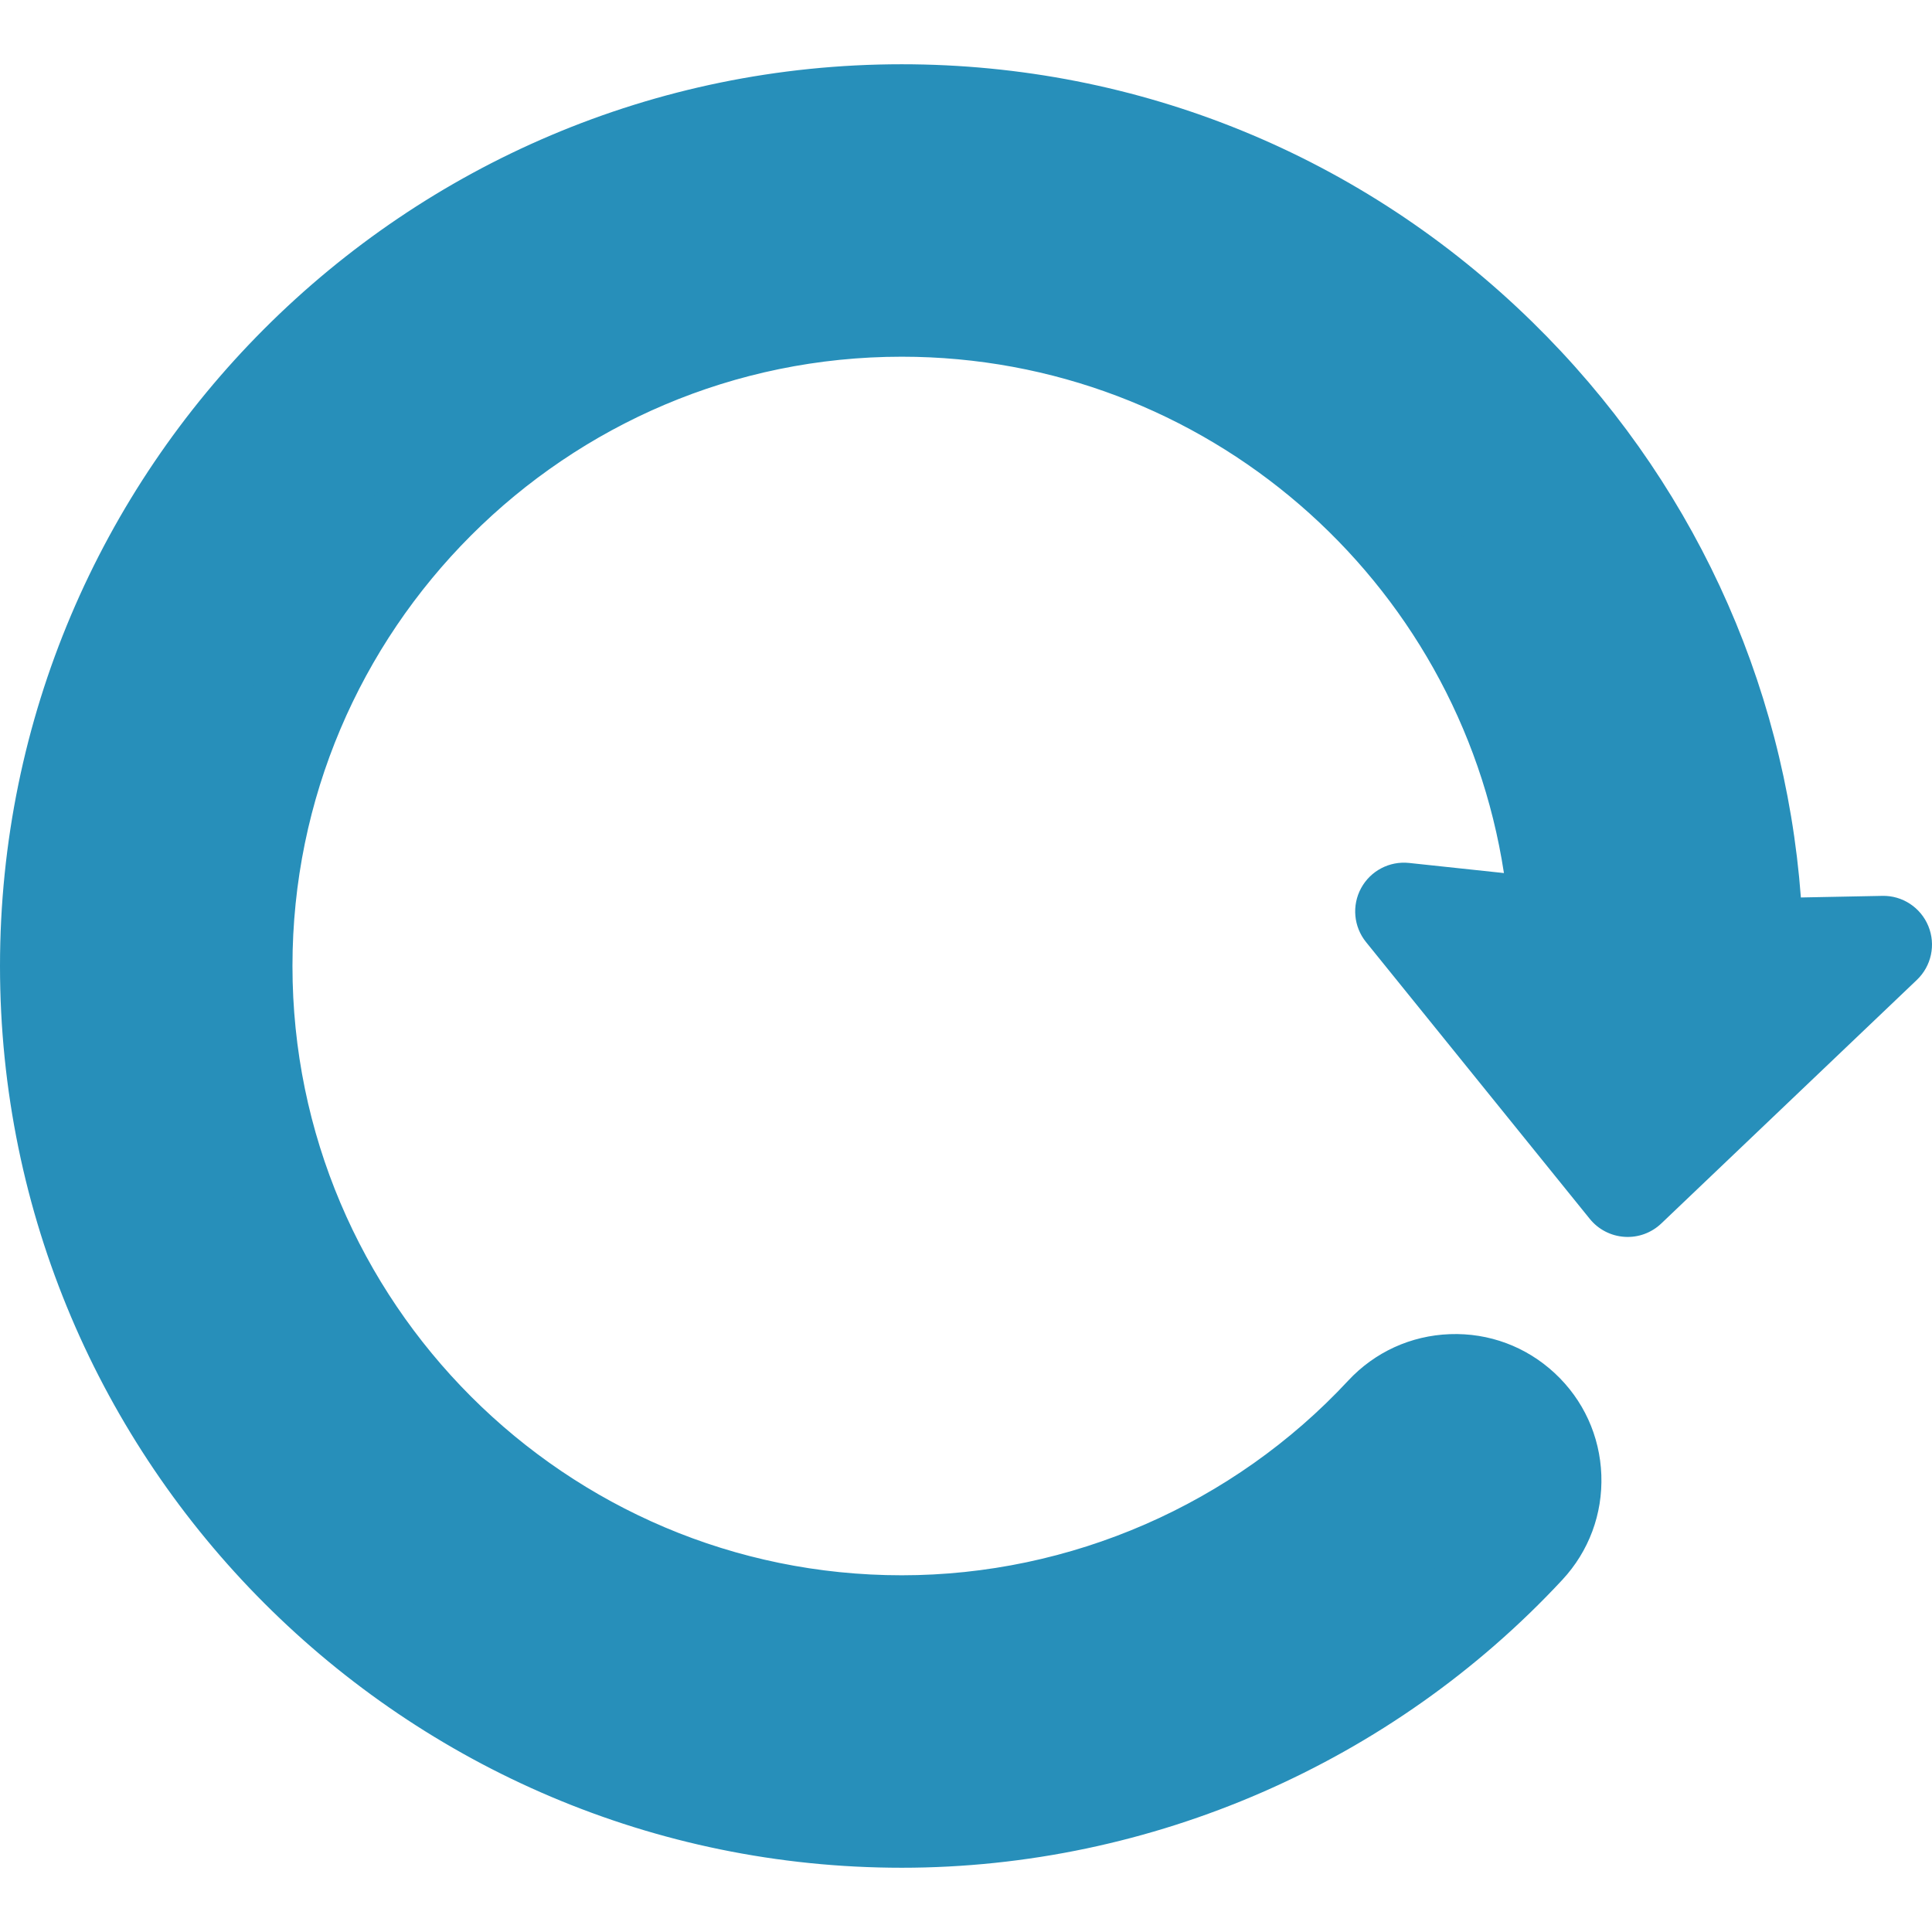 <?xml version="1.0" encoding="iso-8859-1"?>
<!-- Generator: Adobe Illustrator 19.0.0, SVG Export Plug-In . SVG Version: 6.00 Build 0)  -->
<svg version="1.1" id="Layer_1" xmlns="http://www.w3.org/2000/svg" xmlns:xlink="http://www.w3.org/1999/xlink" x="0px" y="0px"
	 viewBox="0 0 512 512" style="enable-background:new 0 0 512 512;" xml:space="preserve">
<path style="fill:#278fba;" d="M431.348,314.885l67.735-64.555l-34.12,0.67c-2.67-122.347-103.015-221.055-225.991-221.055
	C114.324,29.946,12.917,131.354,12.917,256s101.407,226.054,226.054,226.054c62.596,0,122.954-26.305,165.593-72.171
	c9.715-10.45,9.12-26.796-1.33-36.511c-10.45-9.715-26.797-9.121-36.512,1.33c-32.898,35.386-79.461,55.68-127.75,55.68
	c-96.156,0-174.385-78.229-174.385-174.385S142.816,81.614,238.972,81.614c92.768,0,168.839,72.815,174.085,164.292l-41.001-4.374
	L431.348,314.885z"/>
<path style="fill:#278fba;" d="M511.027,245.413c-2.028-4.927-6.888-8.126-12.198-7.997l-21.577,0.424c-4.344-57.769-29.317-111.502-71.13-152.473
	c-44.974-44.069-104.336-68.338-167.151-68.338C107.203,17.029,0,124.23,0,256s107.203,238.972,238.972,238.972
	c66.174,0,129.979-27.807,175.054-76.294c7.048-7.581,10.721-17.453,10.344-27.797c-0.377-10.344-4.76-19.922-12.34-26.969
	c-7.581-7.049-17.444-10.73-27.798-10.347c-10.344,0.377-19.922,4.761-26.97,12.343c-30.463,32.766-73.577,51.558-118.29,51.558
	c-89.033,0-161.467-72.434-161.467-161.467S149.939,94.532,238.972,94.532c80.318,0,147.669,58.973,159.587,136.838l-25.133-2.68
	c-5.195-0.555-10.216,2.077-12.715,6.667c-2.5,4.59-1.987,10.233,1.298,14.297l59.292,73.351c2.268,2.807,5.607,4.537,9.209,4.769
	c3.609,0.245,7.136-1.05,9.749-3.538l67.735-64.555C511.851,256.007,513.055,250.34,511.027,245.413z M432.583,295.865
	l-30.858-38.176l9.962,1.062c3.773,0.411,7.531-0.873,10.278-3.489c2.746-2.616,4.206-6.308,3.988-10.094
	c-5.675-98.955-87.807-176.47-186.98-176.47C135.693,68.698,51.67,152.722,51.67,256s84.024,187.302,187.302,187.302
	c51.866,0,101.877-21.797,137.211-59.804c2.35-2.528,5.543-3.989,8.989-4.114c3.462-0.145,6.739,1.099,9.266,3.449
	c2.527,2.348,3.988,5.542,4.113,8.989s-1.099,6.739-3.448,9.266c-40.204,43.246-97.113,68.049-156.132,68.049
	c-117.524,0-213.137-95.613-213.137-213.137S121.447,42.863,238.97,42.863c114.983,0,210.569,93.497,213.076,208.419
	c0.154,7.035,5.903,12.636,12.91,12.636c0.085,0,0.173-0.001,0.258-0.003l0.908-0.018L432.583,295.865z"/>
<g>
</g>
<g>
</g>
<g>
</g>
<g>
</g>
<g>
</g>
<g>
</g>
<g>
</g>
<g>
</g>
<g>
</g>
<g>
</g>
<g>
</g>
<g>
</g>
<g>
</g>
<g>
</g>
<g>
</g>
</svg>
